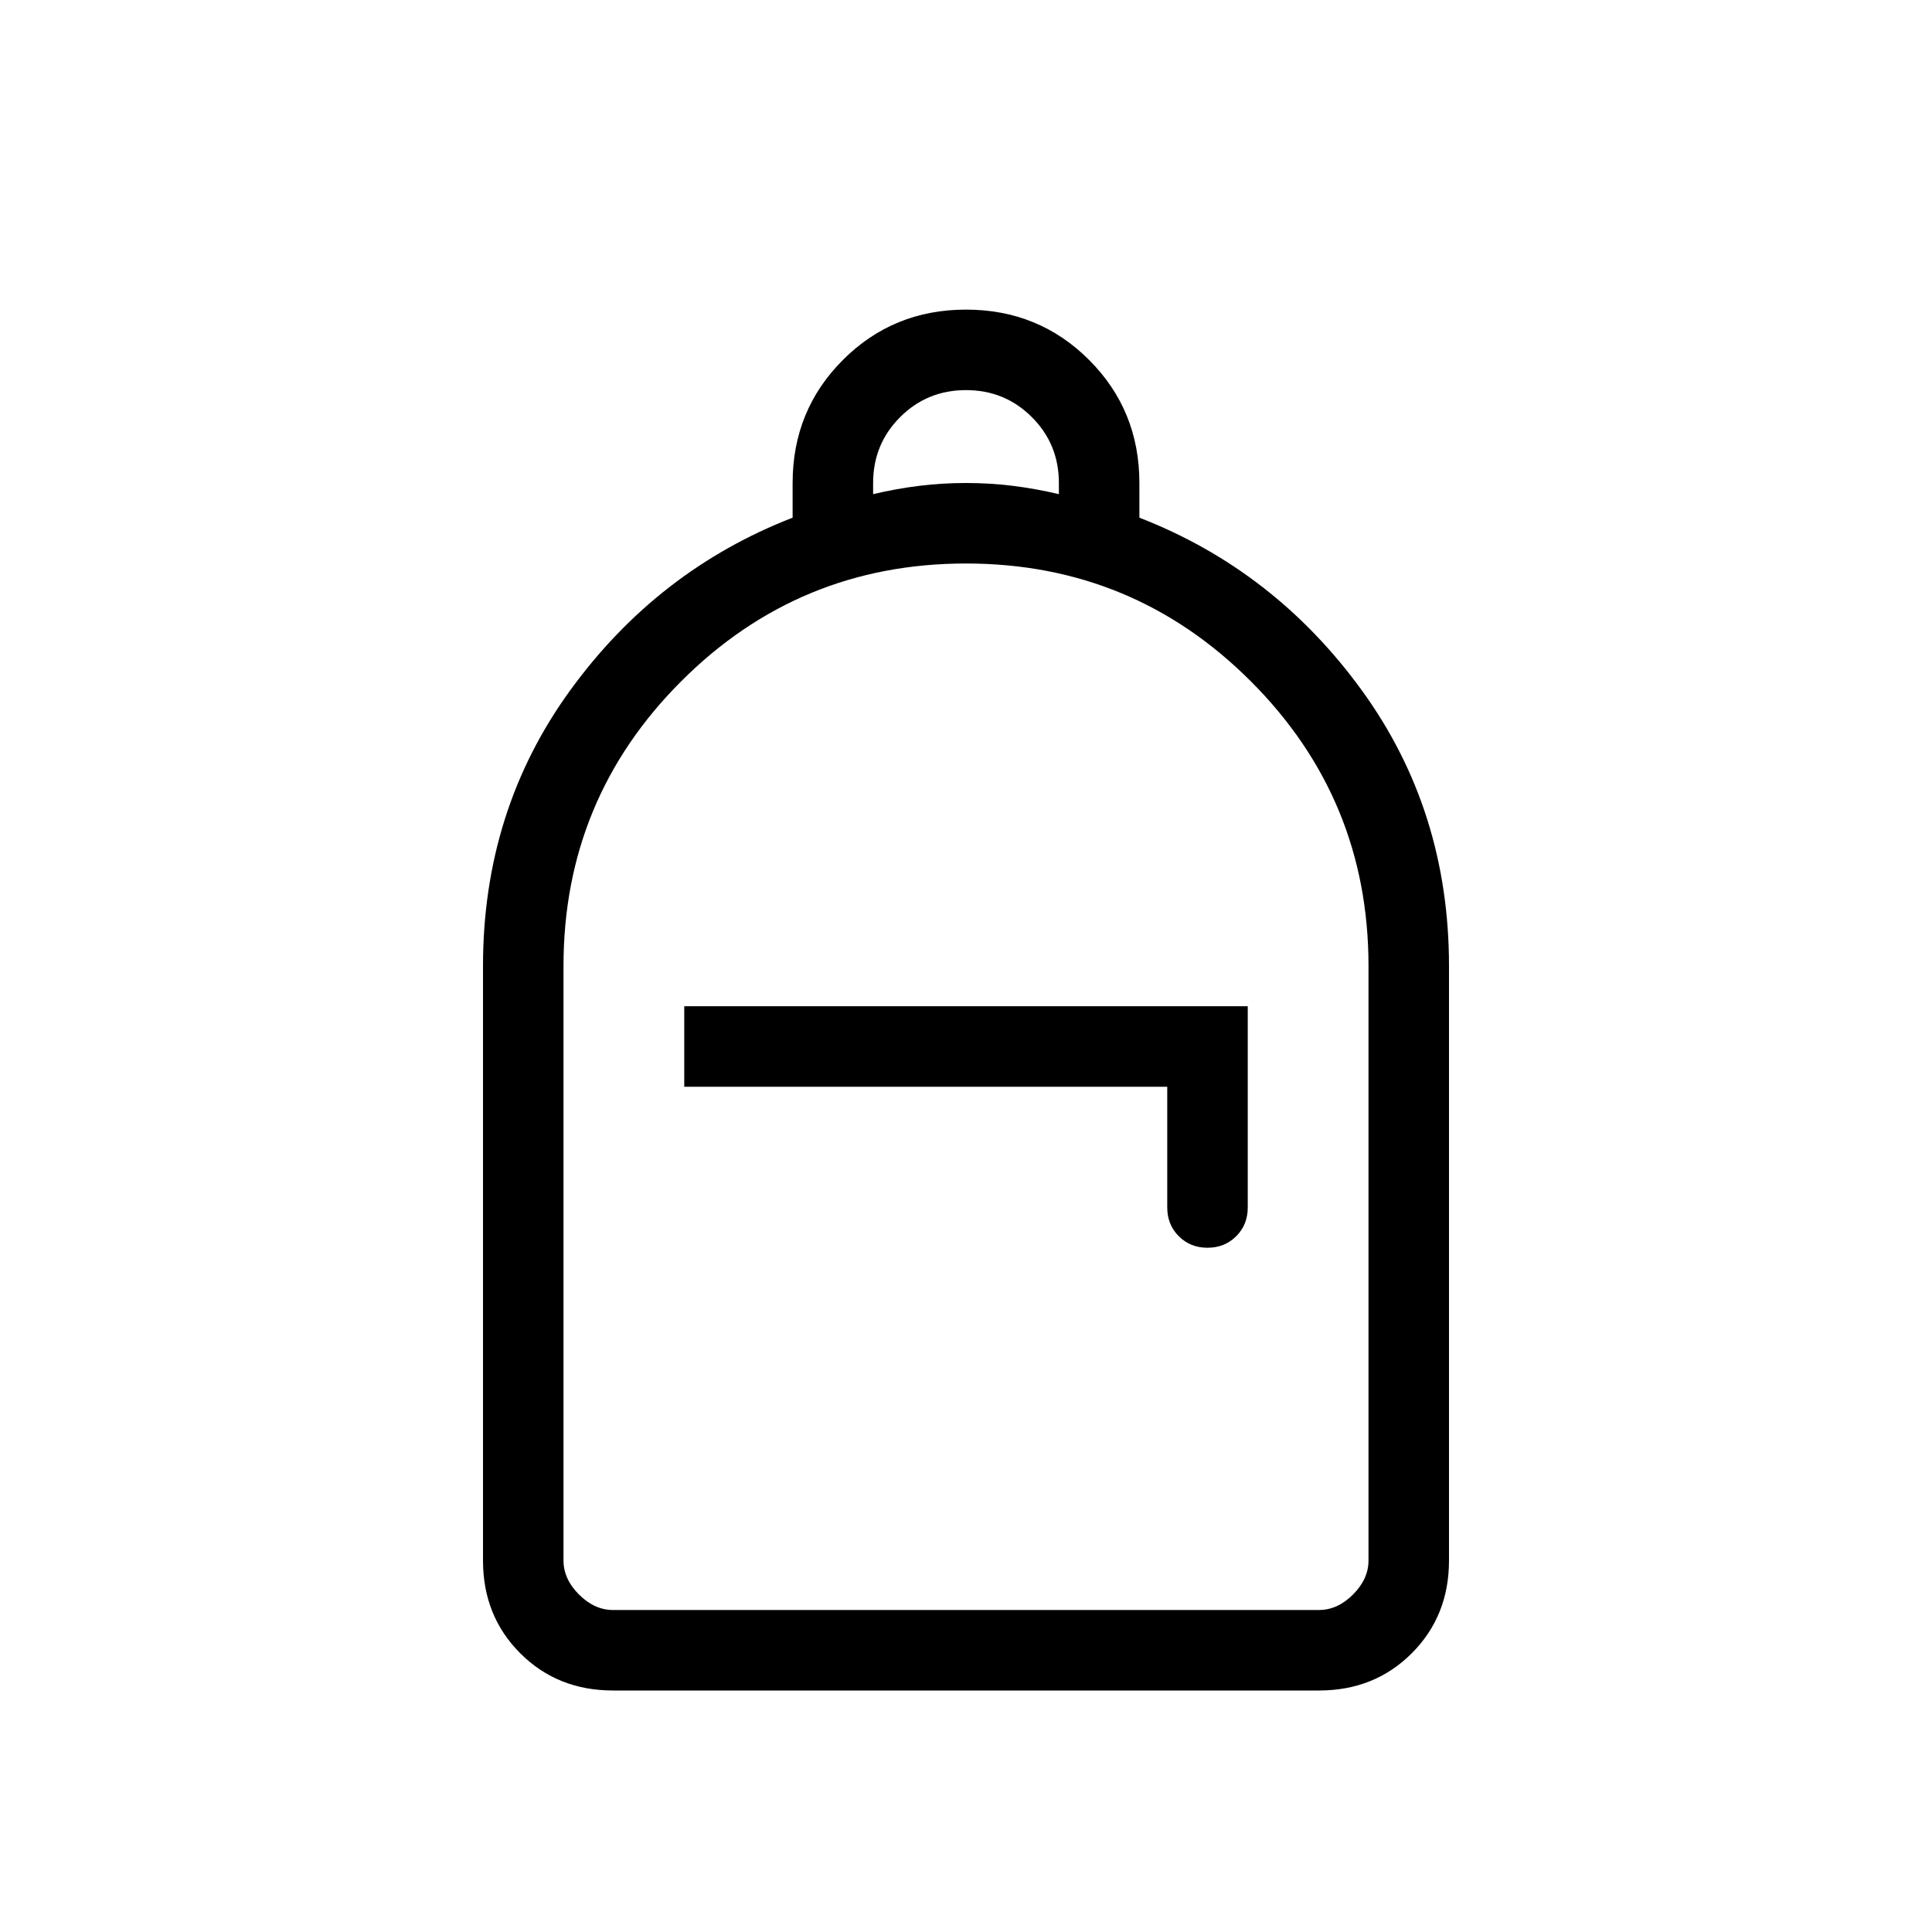 <svg xmlns="http://www.w3.org/2000/svg" height="24" viewBox="0 -960 960 960" width="24"><path d="M304.615-120Q277-120 258.5-138.5 240-157 240-184.615V-480q0-77.308 43.346-137 43.346-59.692 110.5-85.769V-720q0-36.154 25-61.154t61.154-25q36.154 0 61.154 25t25 61.154v17.231q67.154 26.077 110.5 85.769Q720-557.308 720-480v295.385Q720-157 701.5-138.5 683-120 655.385-120h-350.77Zm0-40h350.77q9.23 0 16.923-7.692Q680-175.385 680-184.615V-480q0-83-58.5-141.5T480-680q-83 0-141.5 58.5T280-480v295.385q0 9.23 7.692 16.923Q295.385-160 304.615-160ZM600-340q8.539 0 14.269-5.731Q620-351.461 620-360v-100H340v40h240v60q0 8.539 5.731 14.269Q591.461-340 600-340ZM433.846-714.462q11.769-2.769 23.077-4.154Q468.231-720 480-720q11.769 0 23.077 1.384 11.308 1.385 23.077 4.154V-720q0-19.308-13.423-32.731-13.423-13.423-32.731-13.423t-32.731 13.423Q433.846-739.308 433.846-720v5.538ZM304.615-160H280h400-375.385Z"/></svg>